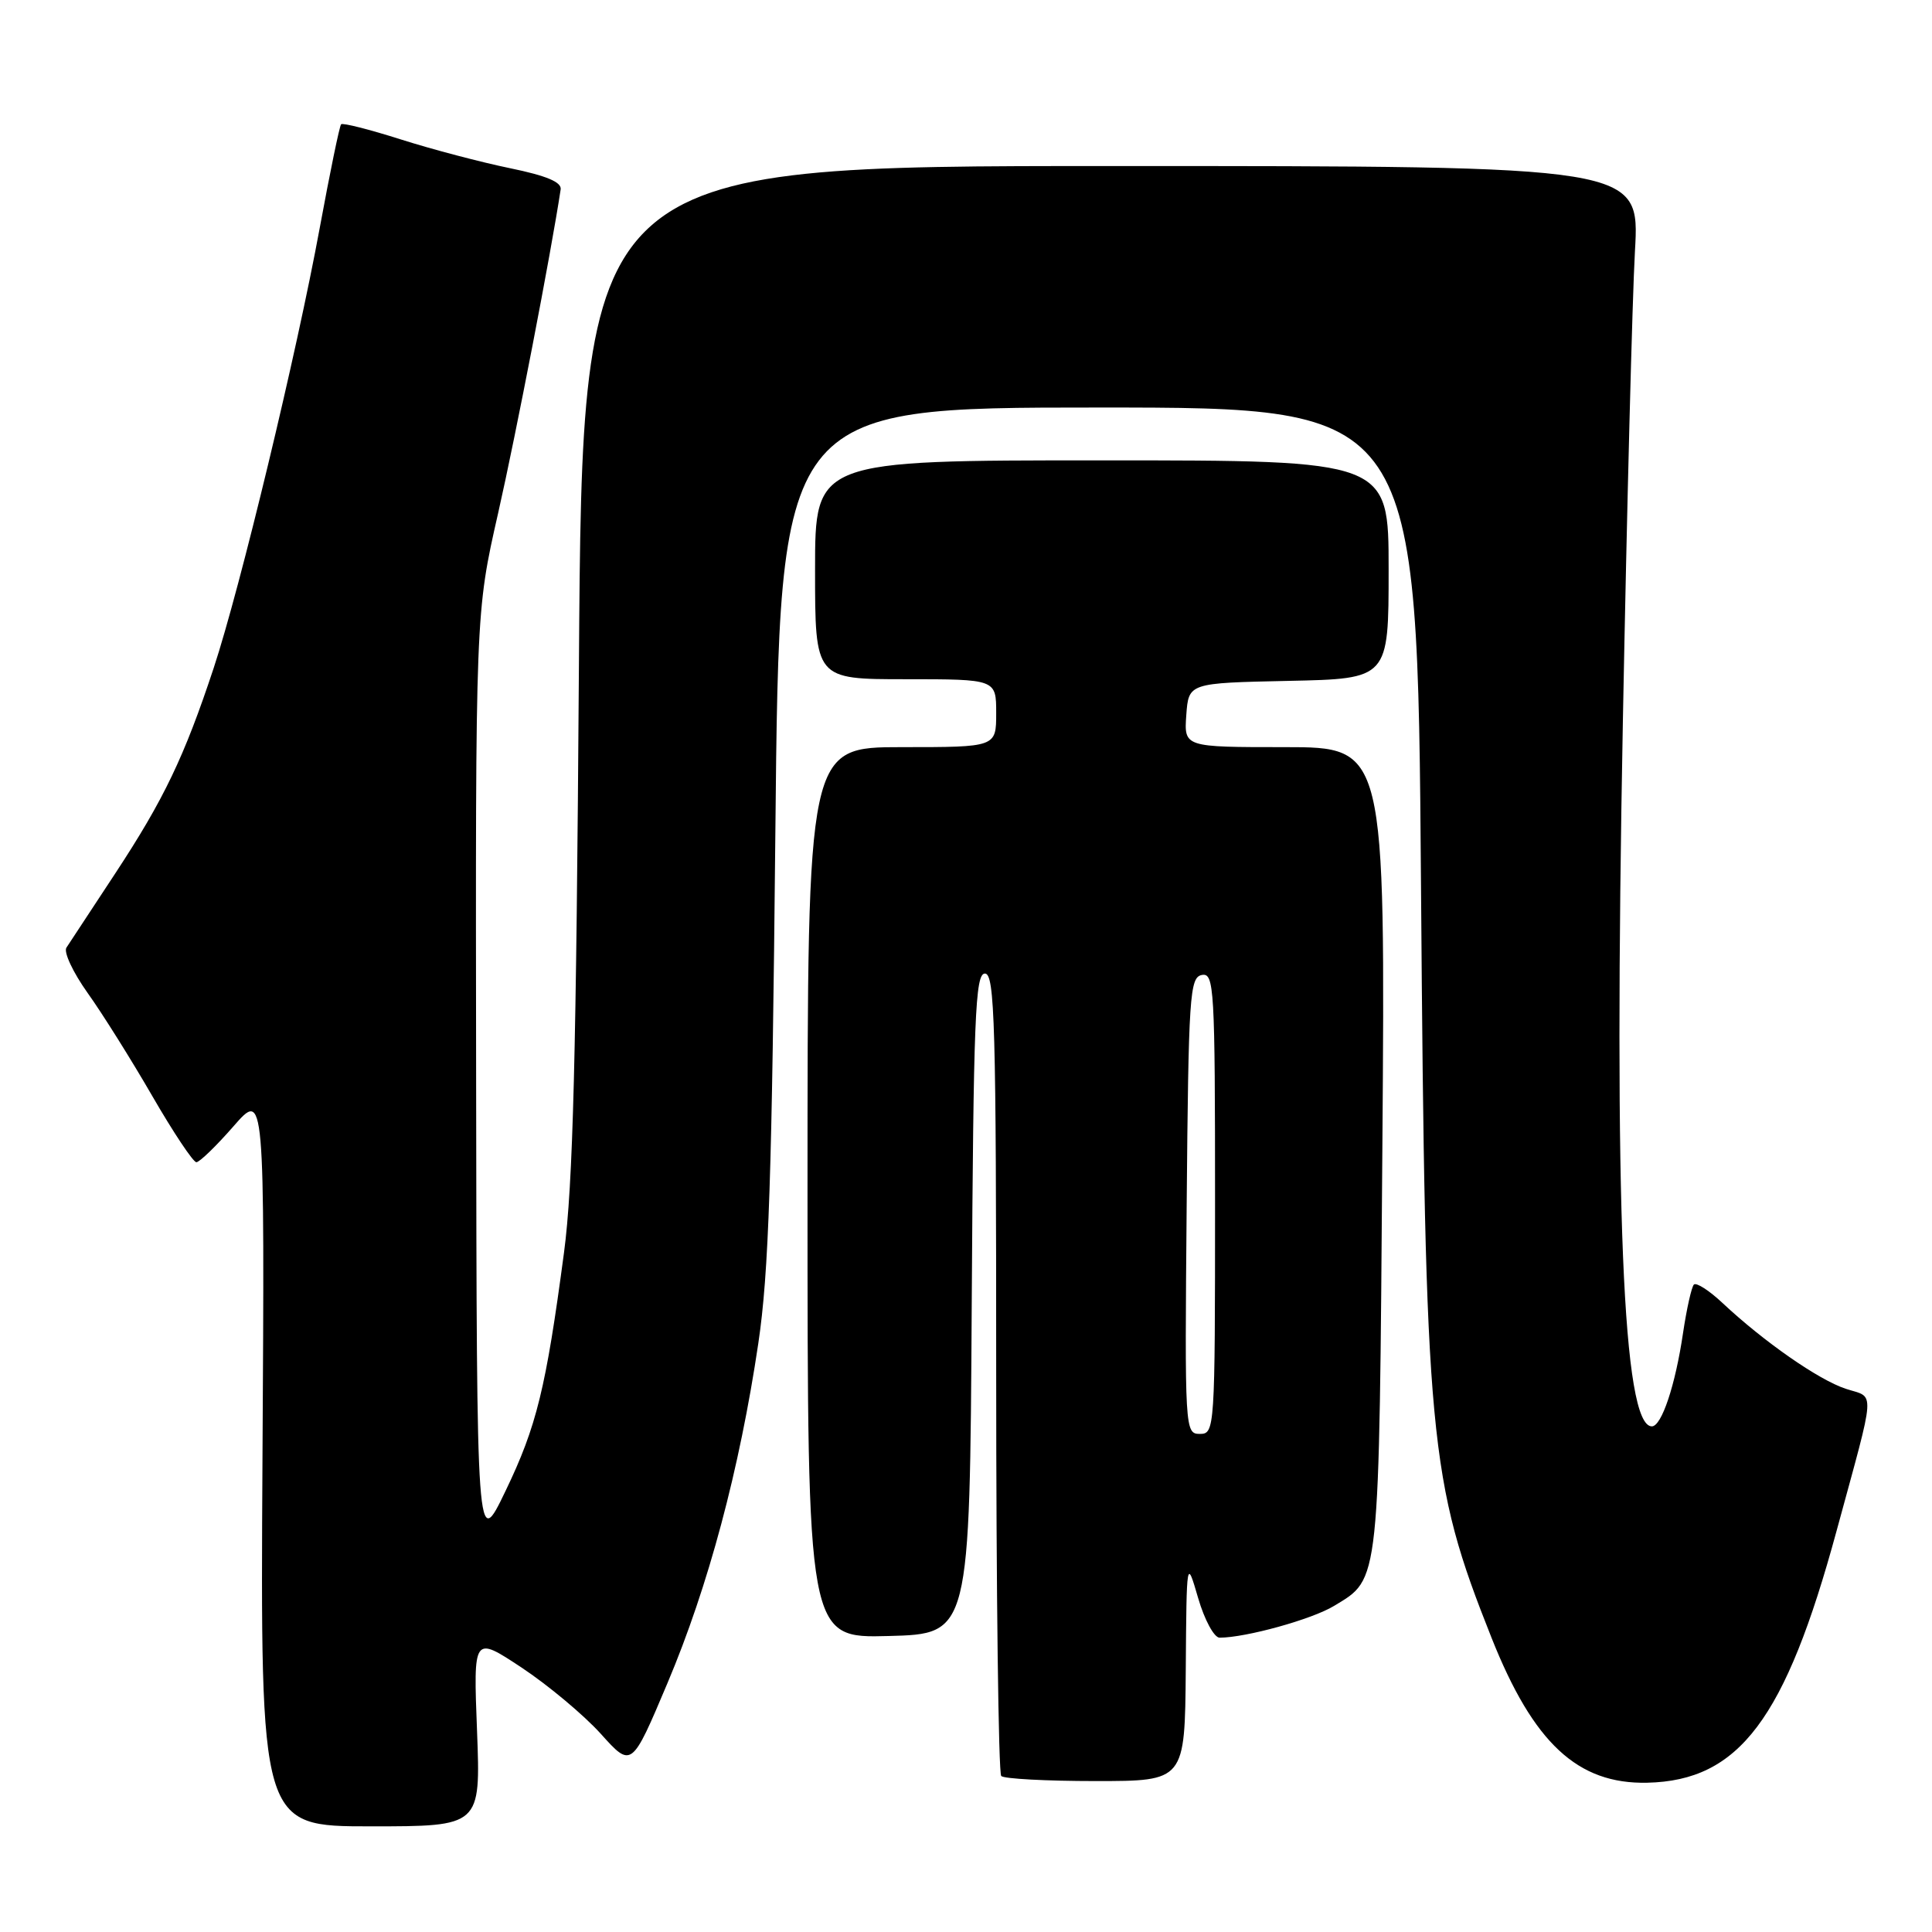 <?xml version="1.0" encoding="UTF-8" standalone="no"?>
<!DOCTYPE svg PUBLIC "-//W3C//DTD SVG 1.1//EN" "http://www.w3.org/Graphics/SVG/1.1/DTD/svg11.dtd" >
<svg xmlns="http://www.w3.org/2000/svg" xmlns:xlink="http://www.w3.org/1999/xlink" version="1.1" viewBox="0 0 256 256">
 <g >
 <path fill="currentColor"
d=" M 63.21 229.37 C 62.72 216.74 62.72 216.74 69.11 220.96 C 72.62 223.29 77.34 227.23 79.60 229.73 C 83.69 234.28 83.69 234.28 88.44 223.03 C 93.86 210.20 98.00 194.70 100.48 178.00 C 101.87 168.64 102.29 156.02 102.74 110.25 C 103.29 54.00 103.29 54.00 145.55 54.00 C 187.81 54.00 187.81 54.00 188.29 117.25 C 188.85 190.96 189.33 196.12 197.65 217.05 C 203.19 230.97 209.04 236.42 218.26 236.22 C 230.45 235.95 236.57 227.81 243.35 202.87 C 248.63 183.46 248.51 185.32 244.57 184.02 C 240.98 182.84 233.74 177.80 228.26 172.67 C 226.49 171.00 224.77 169.90 224.45 170.21 C 224.14 170.53 223.49 173.42 223.01 176.64 C 221.99 183.57 220.17 189.00 218.88 189.00 C 215.02 189.00 213.83 160.03 215.04 95.50 C 215.57 67.45 216.29 39.44 216.64 33.25 C 217.28 22.00 217.28 22.00 147.22 22.00 C 77.16 22.00 77.16 22.00 76.71 88.25 C 76.36 140.06 75.93 157.01 74.73 166.00 C 72.34 183.97 71.10 189.02 66.99 197.55 C 63.17 205.50 63.17 205.50 63.09 143.36 C 63.00 81.21 63.00 81.21 66.01 67.97 C 68.39 57.48 73.01 33.55 74.29 25.10 C 74.44 24.13 72.40 23.28 67.59 22.29 C 63.79 21.51 57.28 19.80 53.13 18.48 C 48.98 17.16 45.41 16.25 45.20 16.47 C 44.99 16.68 43.72 22.85 42.37 30.18 C 39.32 46.78 31.83 77.88 28.32 88.50 C 24.42 100.29 21.71 105.94 15.28 115.72 C 12.10 120.55 9.19 124.98 8.80 125.57 C 8.41 126.16 9.68 128.86 11.61 131.57 C 13.55 134.28 17.41 140.44 20.19 145.25 C 22.97 150.06 25.60 154.00 26.02 154.00 C 26.44 154.00 28.65 151.86 30.93 149.25 C 35.07 144.50 35.07 144.50 34.78 193.25 C 34.50 242.00 34.50 242.00 49.10 242.00 C 63.69 242.00 63.69 242.00 63.21 229.37 Z  M 157.12 221.25 C 157.23 206.50 157.23 206.50 158.76 211.75 C 159.60 214.64 160.88 217.00 161.60 217.00 C 165.07 217.00 173.85 214.57 176.77 212.79 C 182.88 209.09 182.73 210.47 183.17 152.25 C 183.57 99.00 183.57 99.00 170.23 99.00 C 156.89 99.00 156.89 99.00 157.19 94.75 C 157.50 90.50 157.50 90.50 170.75 90.22 C 184.00 89.94 184.00 89.94 184.00 75.47 C 184.00 61.00 184.00 61.00 146.00 61.00 C 108.00 61.00 108.00 61.00 108.00 75.50 C 108.00 90.00 108.00 90.00 120.00 90.00 C 132.00 90.00 132.00 90.00 132.00 94.50 C 132.00 99.00 132.00 99.00 119.50 99.00 C 107.00 99.00 107.00 99.00 107.00 158.03 C 107.00 217.07 107.00 217.07 117.75 216.78 C 128.50 216.50 128.50 216.50 128.76 172.75 C 128.99 134.78 129.22 129.00 130.51 129.00 C 131.81 129.00 132.00 135.70 132.00 181.83 C 132.00 210.89 132.30 234.97 132.67 235.33 C 133.03 235.70 138.66 236.00 145.17 236.00 C 157.00 236.00 157.00 236.00 157.12 221.25 Z  M 157.24 159.76 C 157.48 131.88 157.64 129.50 159.25 129.19 C 160.89 128.88 161.00 130.85 161.00 159.43 C 161.00 189.41 160.96 190.00 158.99 190.00 C 157.00 190.00 156.98 189.49 157.24 159.76 Z "/>
</g>
</svg>